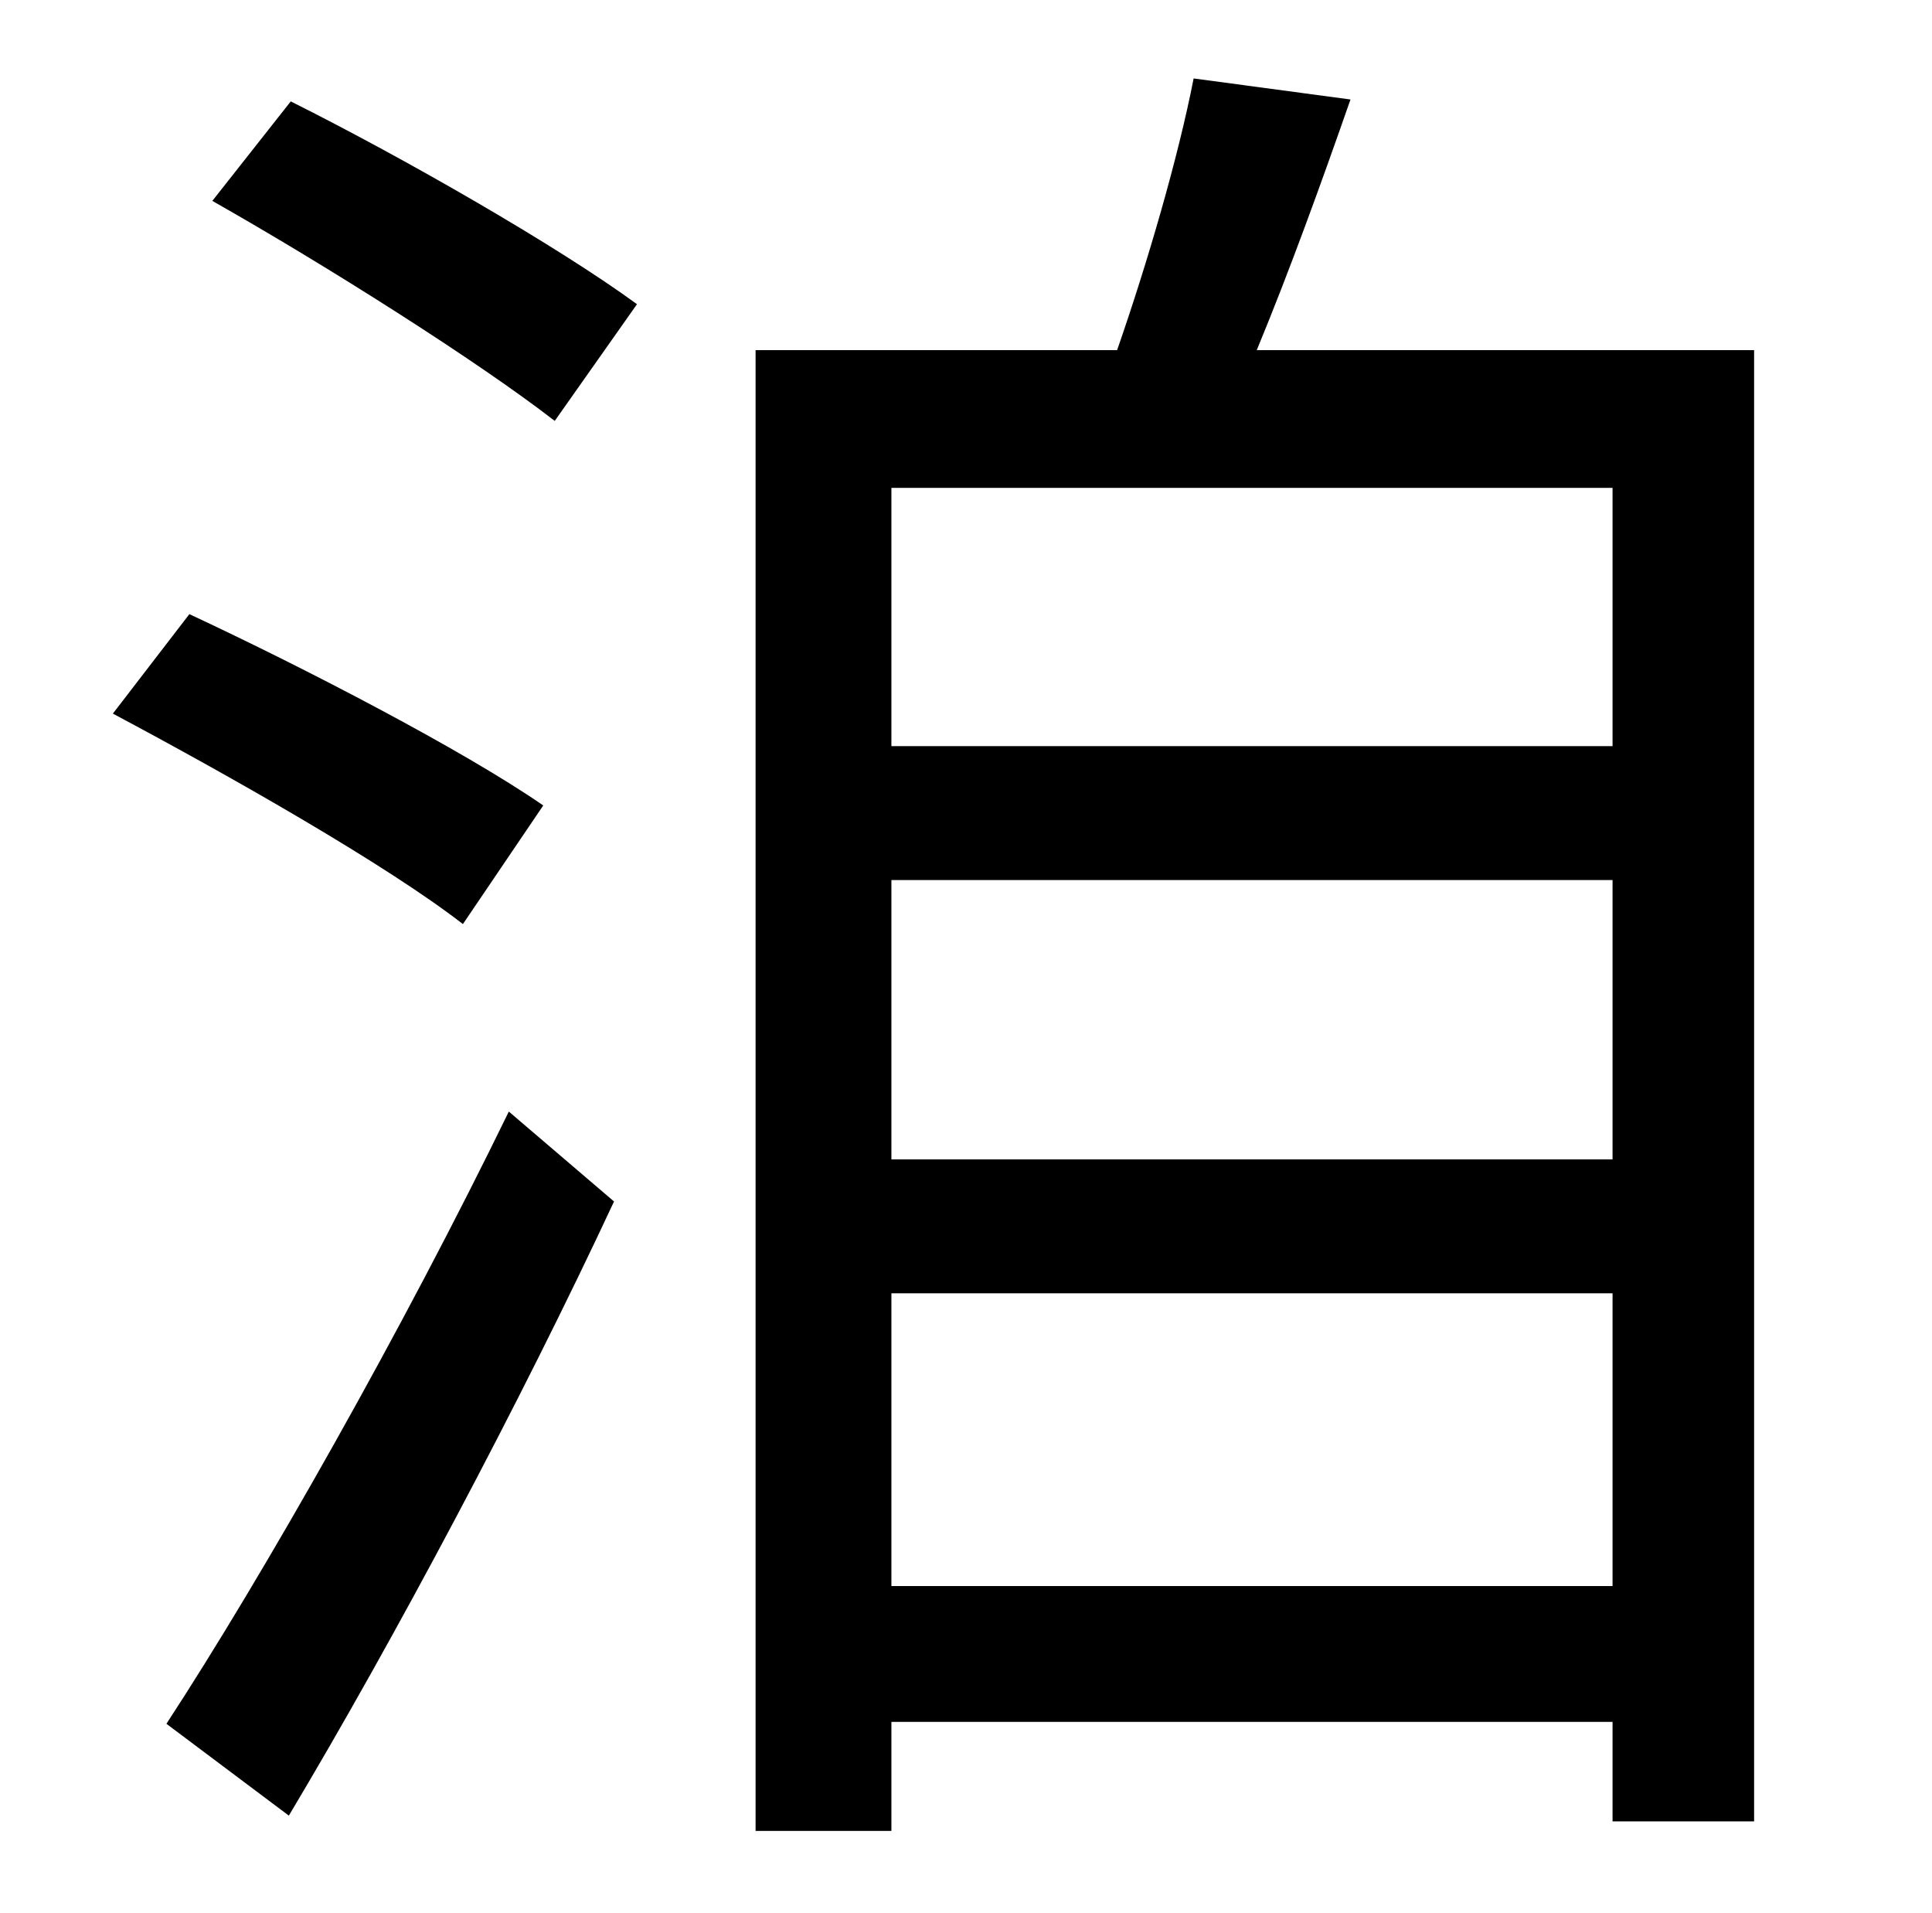 <?xml version="1.0" standalone="no"?>
<!DOCTYPE svg PUBLIC "-//W3C//DTD SVG 1.1//EN" "http://www.w3.org/Graphics/SVG/1.1/DTD/svg11.dtd" >
<svg xmlns="http://www.w3.org/2000/svg" xmlns:xlink="http://www.w3.org/1999/xlink" version="1.1" viewBox="-10 0 1010 1000">
   <path fill="currentColor"
d="M274 421l-42 62c-40 -31 -121 -77 -183 -110l40 -52c60 28 143 71 185 100zM141 949l-64 -48c51 -78 124 -207 179 -320l55 47c-49 105 -115 229 -170 321zM101 105l41 -52c60 30 140 76 181 106l-43 61c-40 -31 -119 -81 -179 -115zM456 829h377v-153h-377v153zM833 255
h-377v135h377v-135zM833 606v-146h-377v146h377zM647 183h260v769h-74v-52h-377v57h-71v-774h189c16 -46 32 -101 40 -142l82 11c-15 43 -32 90 -49 131z" />
</svg>
